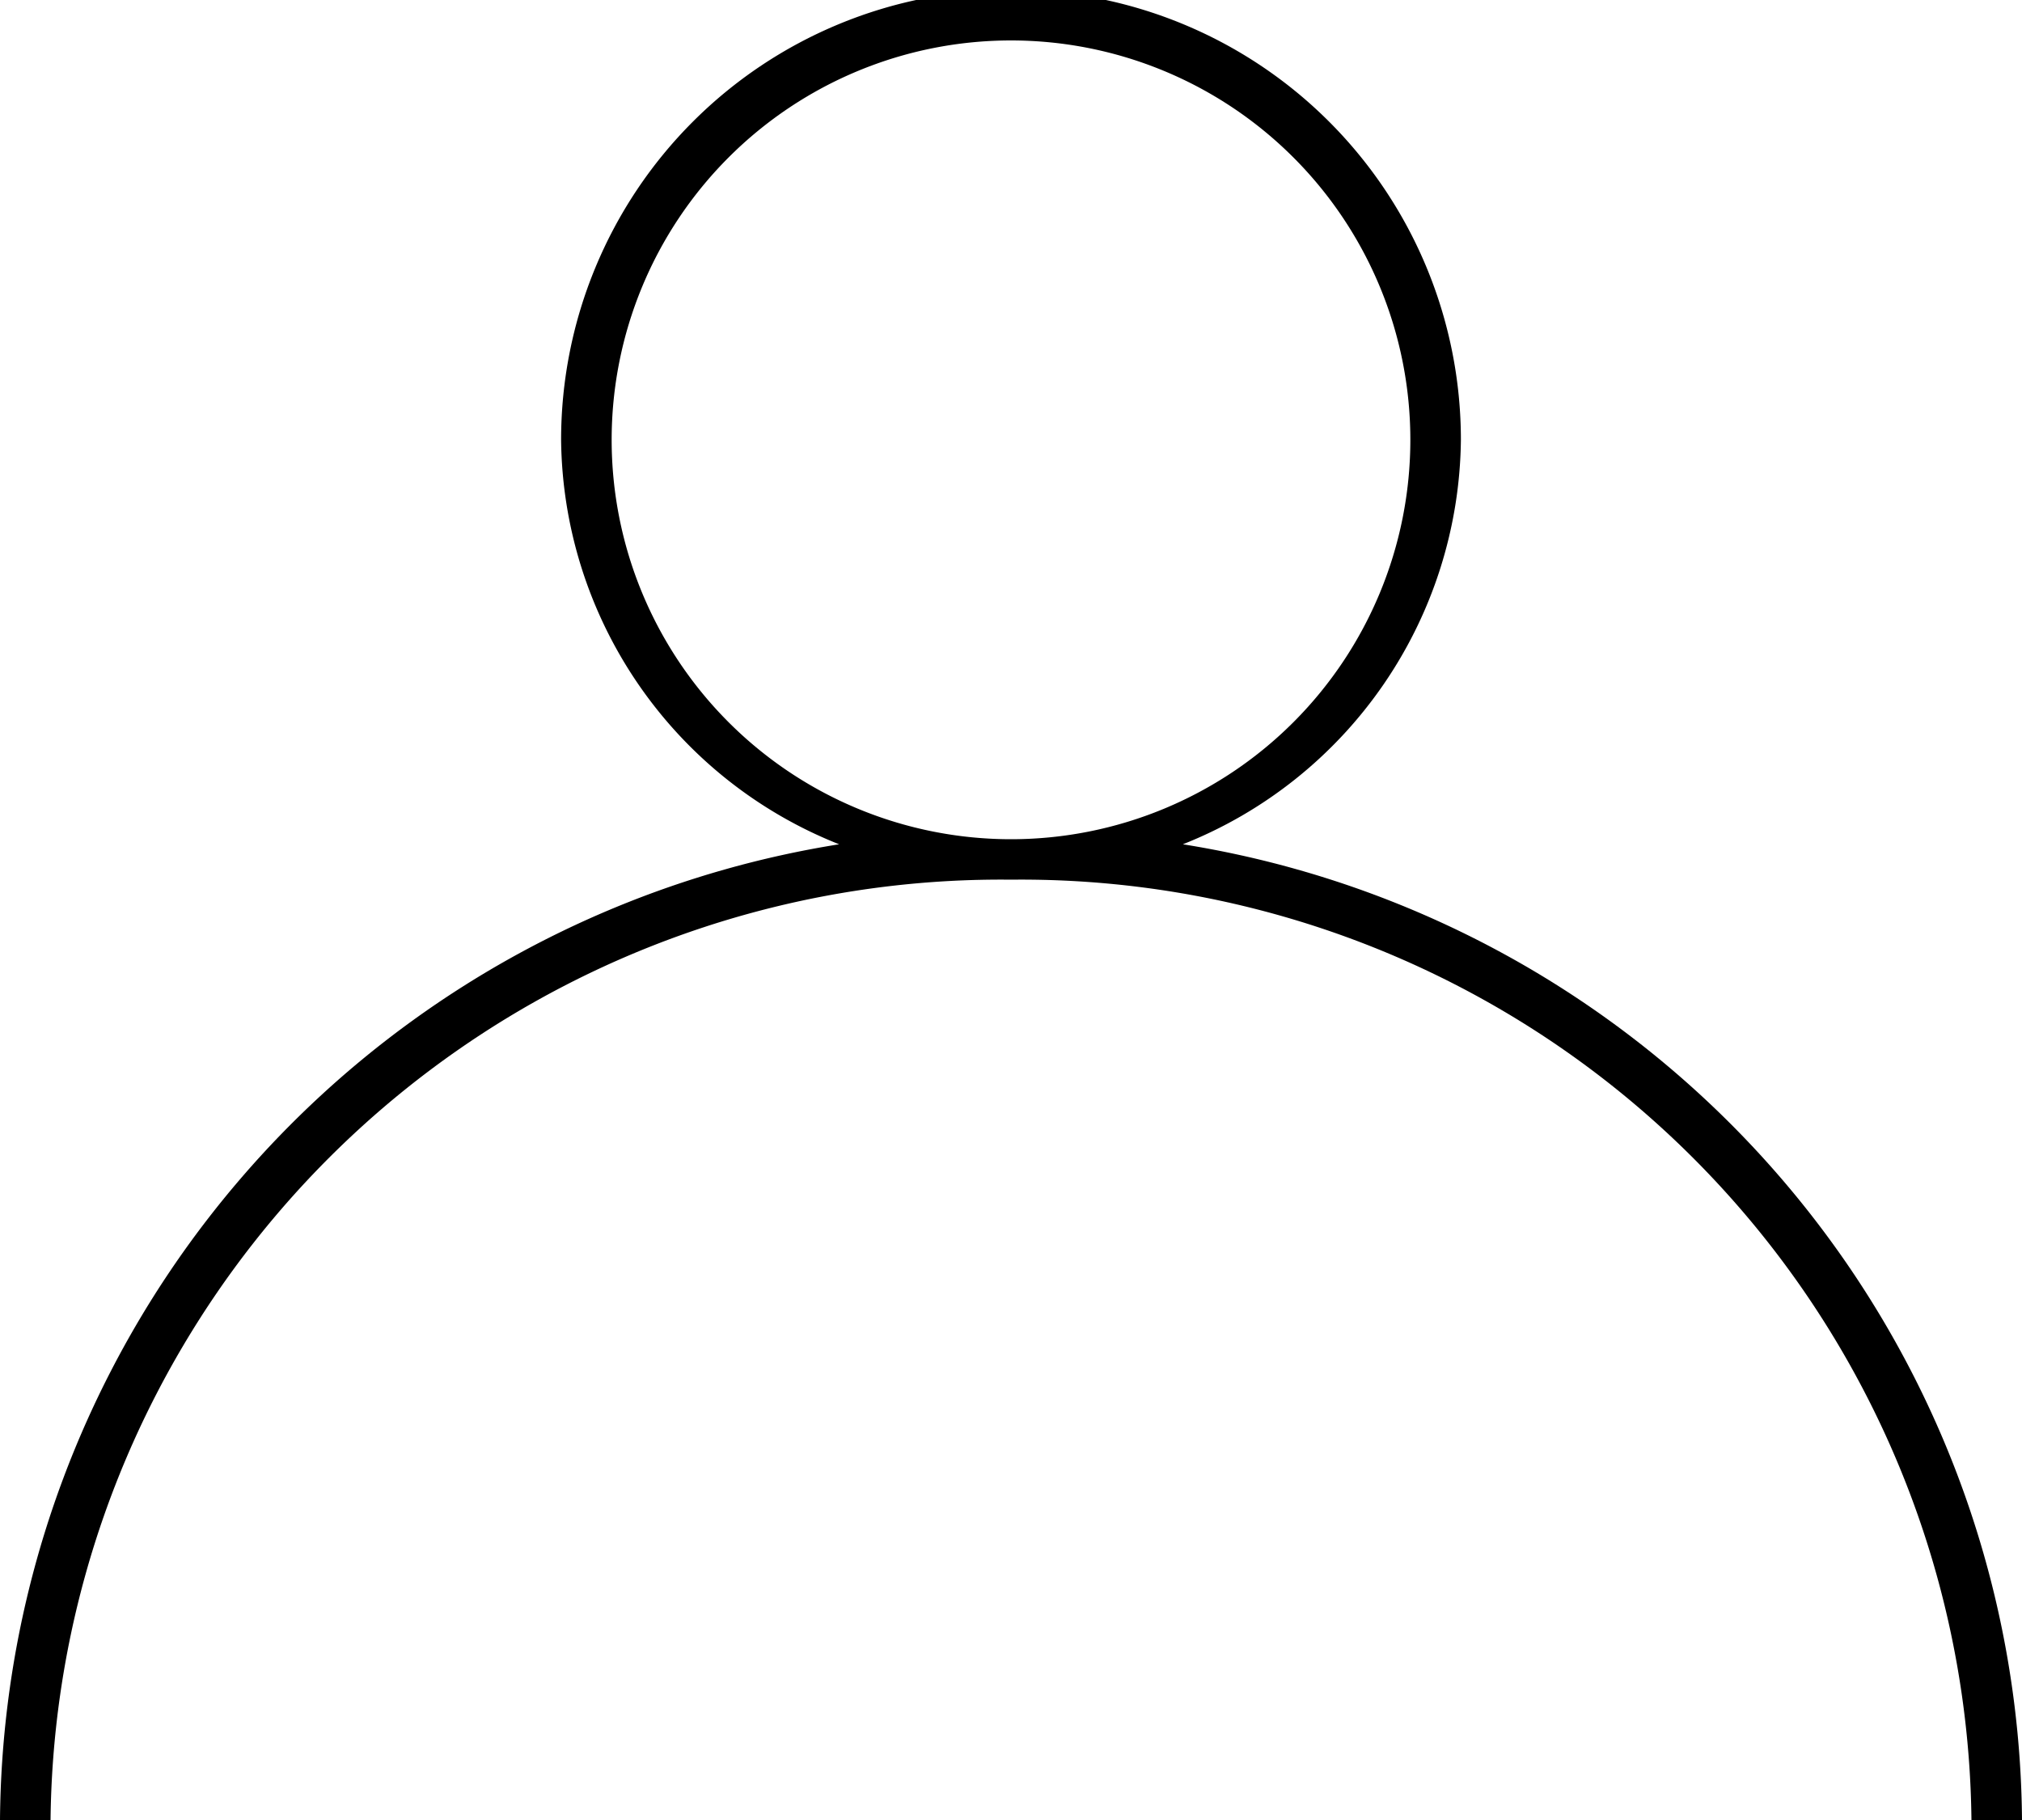 <svg xmlns="http://www.w3.org/2000/svg" viewBox="0 0 40 36"><title>user</title><g id="Layer_2" data-name="Layer 2"><g id="Layer_1-2" data-name="Layer 1"><path d="M23.4,16.7a8.7,8.7,0,0,0,5.5-8,8.9,8.9,0,0,0-17.8,0,8.7,8.7,0,0,0,5.5,8A19.7,19.7,0,0,0,0,36H1A18.8,18.8,0,0,1,20,17.4,18.8,18.8,0,0,1,39,36h1A19.7,19.7,0,0,0,23.4,16.7Zm-11.3-8a7.9,7.9,0,0,1,15.8,0,7.9,7.9,0,0,1-15.8,0Z"/></g></g></svg>